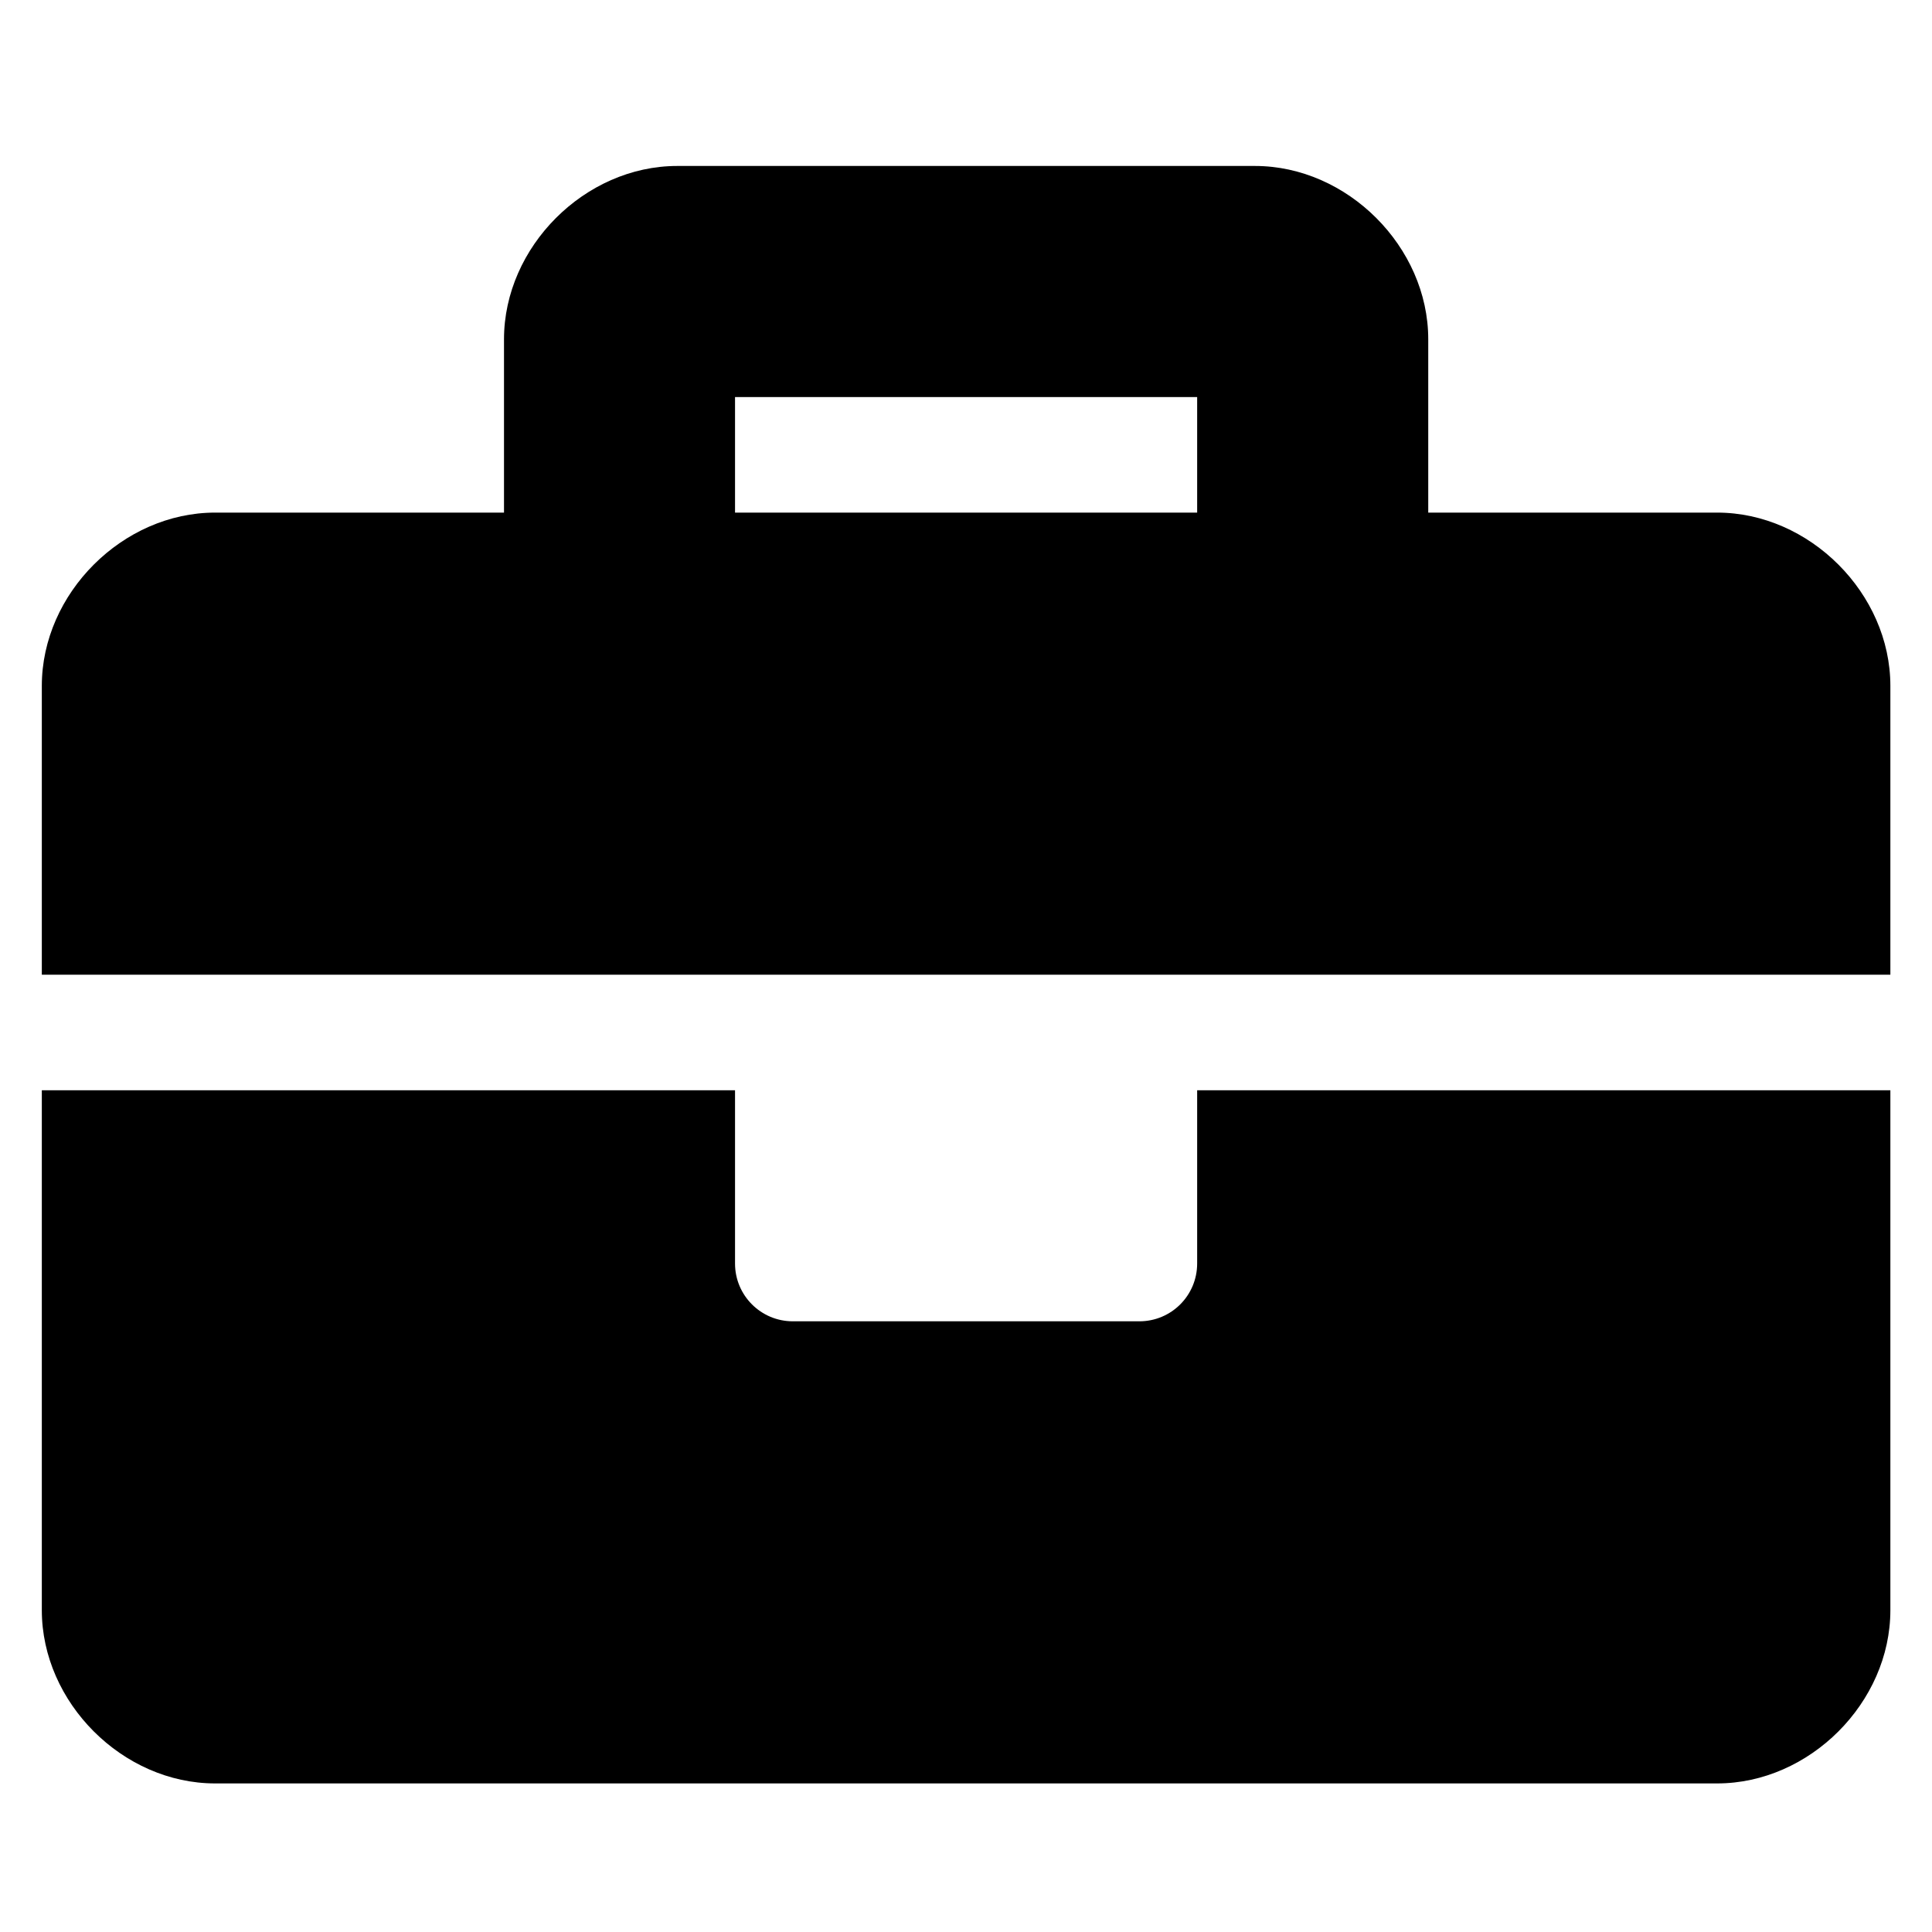 <svg width="31" height="31" viewBox="0 0 31 31" fill="none" xmlns="http://www.w3.org/2000/svg">
<g clip-path="url(#clip0_201_5761)">
<path d="M19.209 20.274C19.209 20.786 18.795 21.201 18.282 21.201H12.721C12.209 21.201 11.794 20.786 11.794 20.274V17.494H0.671V25.836C0.671 27.319 1.969 28.616 3.452 28.616H27.552C29.035 28.616 30.332 27.319 30.332 25.836V17.494H19.209V20.274ZM27.552 8.225H22.917V5.444C22.917 3.961 21.619 2.663 20.136 2.663H10.867C9.384 2.663 8.087 3.961 8.087 5.444V8.225H3.452C1.969 8.225 0.671 9.522 0.671 11.005V15.64H30.332V11.005C30.332 9.522 29.035 8.225 27.552 8.225ZM19.209 8.225H11.794V6.371H19.209V8.225Z" fill="black"/>
</g>
<defs>
<clipPath id="clip0_201_5761">
<rect width="29.661" height="29.661" fill="white" transform="translate(0.671 0.809)"/>
</clipPath>
</defs>
</svg>
